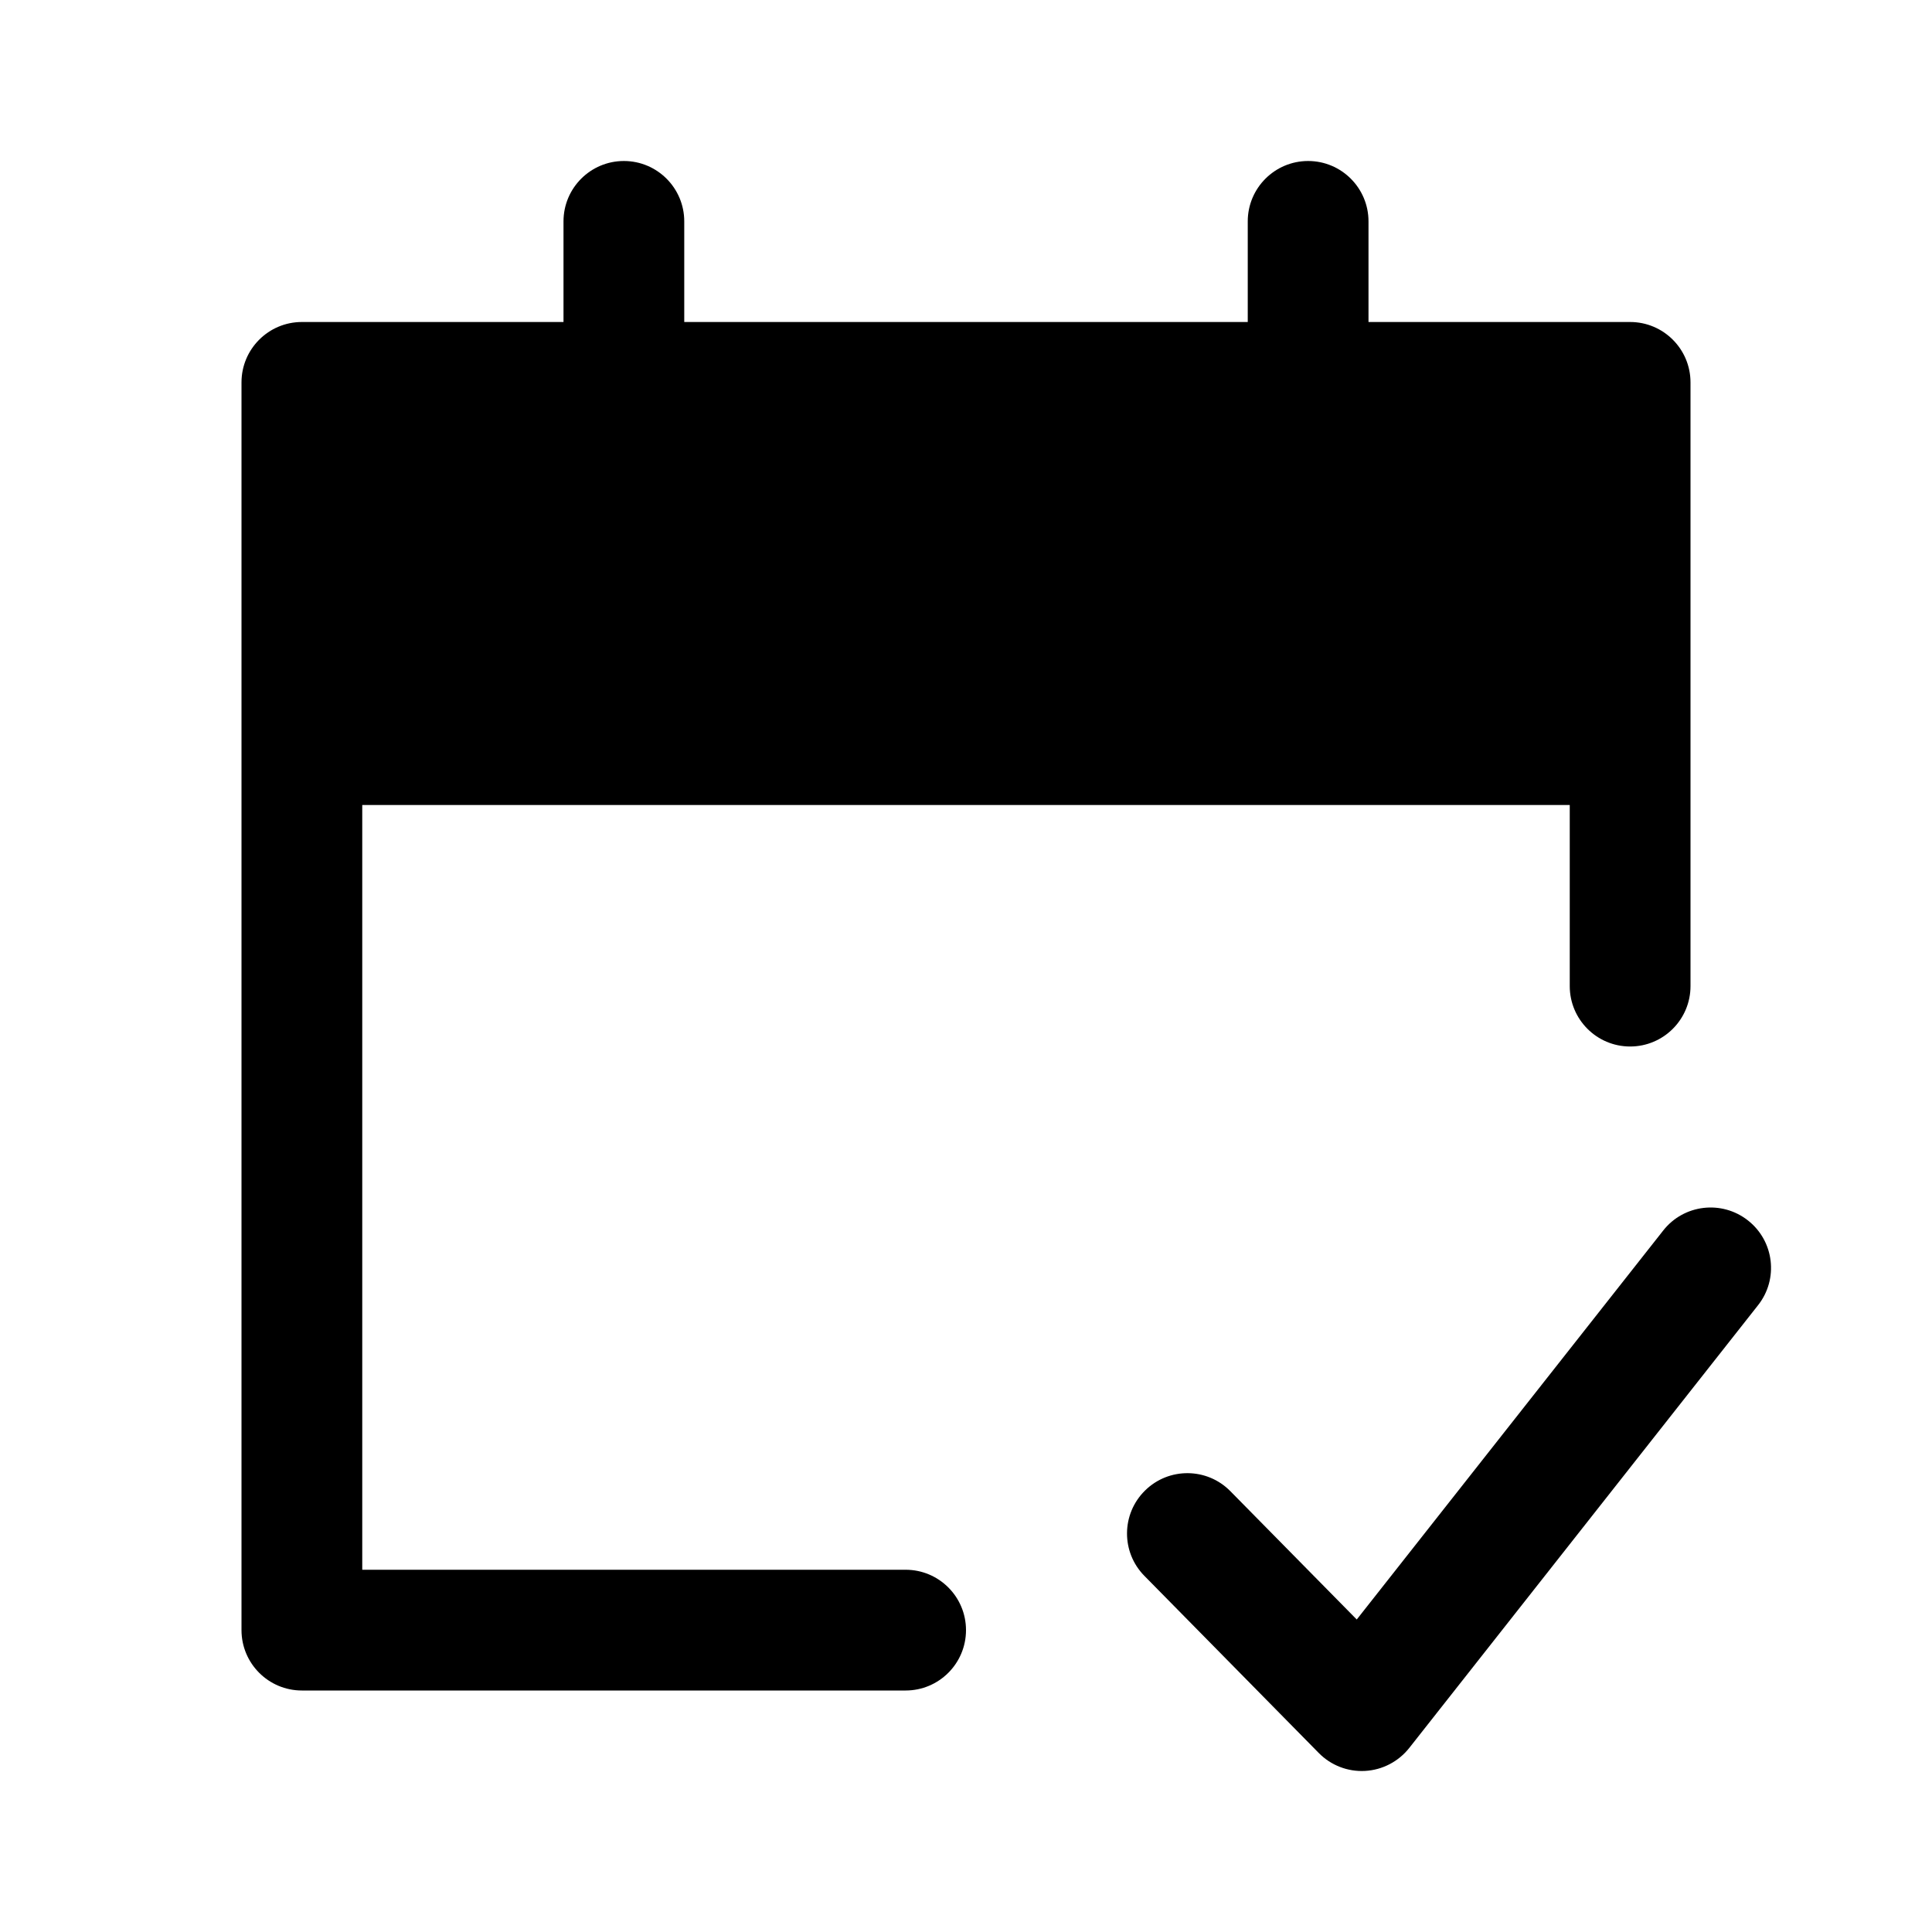 <svg xmlns="http://www.w3.org/2000/svg" fill="none" width="24" height="24" viewBox="0 0 24 24"><path d="M8.5 2.75C8.5 2.336 8.164 2 7.75 2C7.336 2 7 2.336 7 2.75V4H3.75C3.336 4 3 4.336 3 4.75V20.25C3 20.664 3.336 21 3.75 21H11.25C11.664 21 12 20.664 12 20.25C12 19.836 11.664 19.5 11.25 19.5H4.5V10H19.5V12.25C19.5 12.664 19.836 13 20.25 13C20.664 13 21 12.664 21 12.25V4.75C21 4.336 20.664 4 20.25 4H17V2.75C17 2.336 16.664 2 16.25 2C15.836 2 15.5 2.336 15.5 2.75V4H8.5V2.75Z" fill="currentColor"/>
<path d="M21.839 16.214C22.096 15.889 22.04 15.417 21.714 15.161C21.389 14.905 20.917 14.96 20.661 15.286L16.854 20.118L15.284 18.524C14.994 18.229 14.519 18.225 14.224 18.516C13.929 18.806 13.925 19.281 14.216 19.576L16.382 21.776C16.533 21.93 16.743 22.011 16.958 21.999C17.173 21.987 17.372 21.883 17.506 21.714L21.839 16.214Z" fill="currentColor"/></svg>